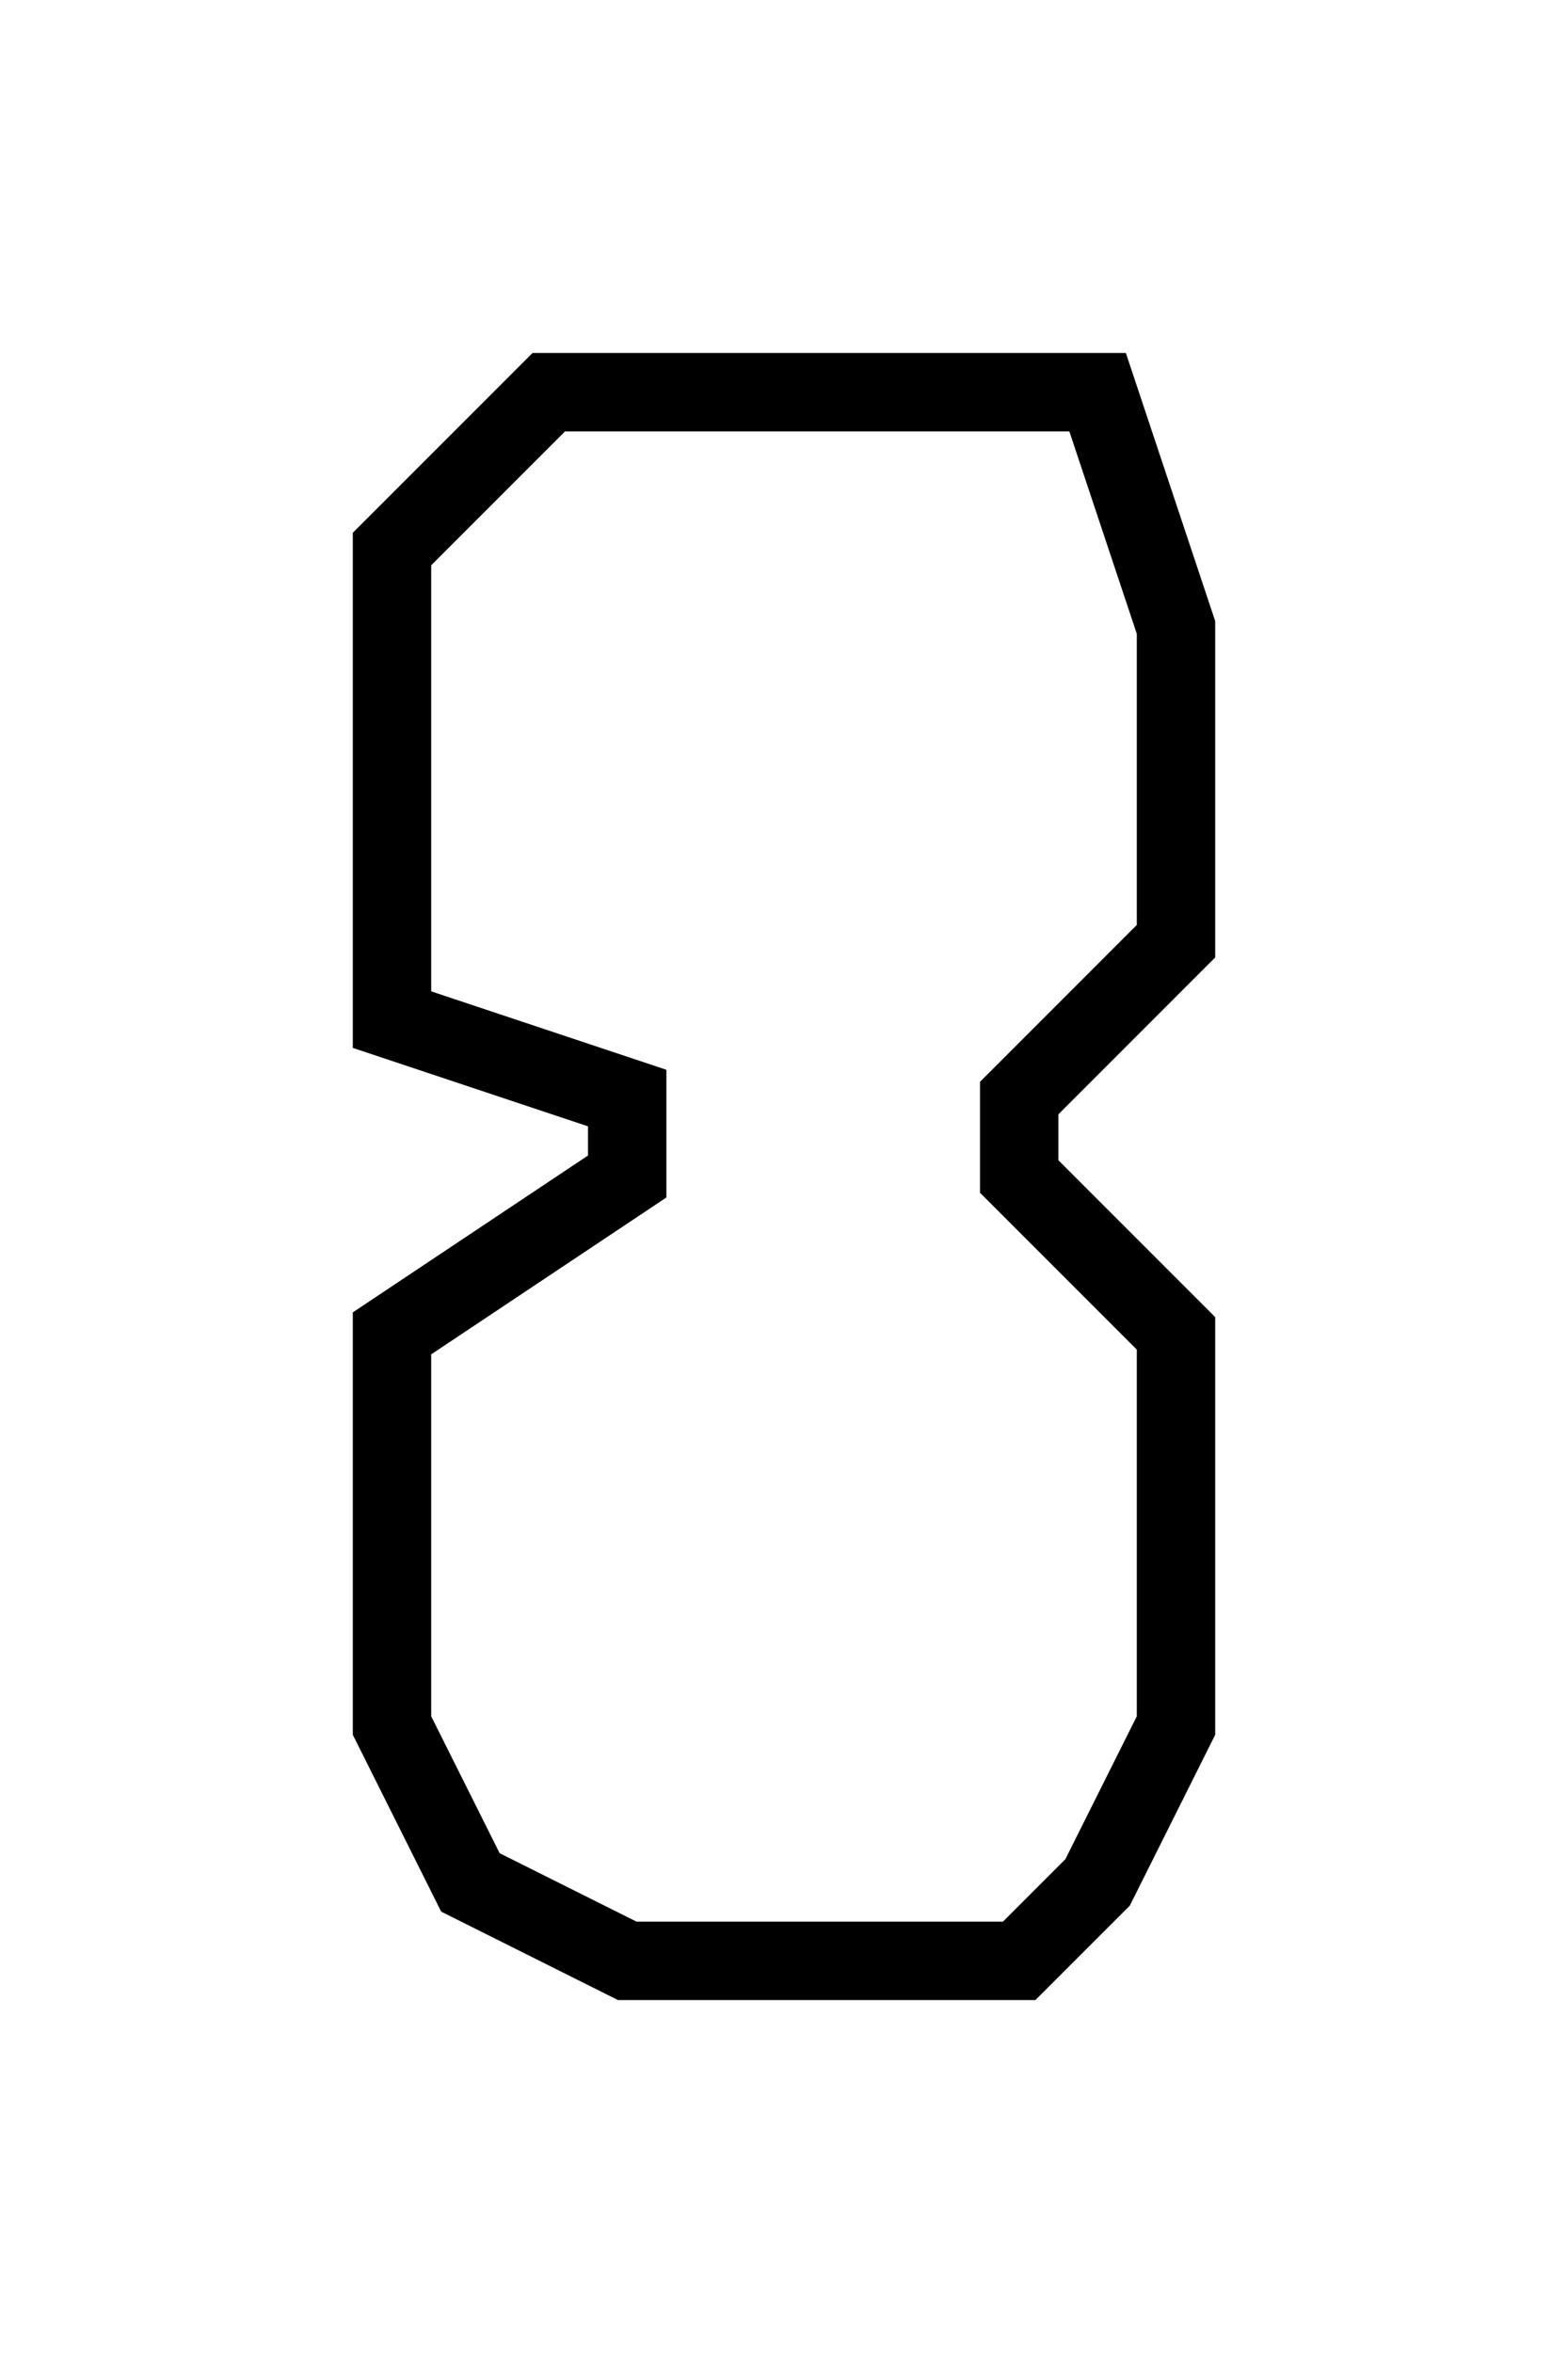 <?xml version="1.0" encoding="UTF-8" standalone="no"?>
<!-- Created with Inkscape (http://www.inkscape.org/) -->

<svg
   xmlns:dc="http://purl.org/dc/elements/1.1/"
   xmlns:cc="http://creativecommons.org/ns#"
   xmlns:rdf="http://www.w3.org/1999/02/22-rdf-syntax-ns#"
   xmlns:svg="http://www.w3.org/2000/svg"
   xmlns="http://www.w3.org/2000/svg"
   xmlns:sodipodi="http://sodipodi.sourceforge.net/DTD/sodipodi-0.dtd"
   xmlns:inkscape="http://www.inkscape.org/namespaces/inkscape"
   width="20"
   height="30"
   id="svg4096"
   version="1.1"
   inkscape:version="0.48.3.1 r9886"
   sodipodi:docname="8.svg">
  <defs
     id="defs4098" />
  <sodipodi:namedview
     id="base"
     pagecolor="#ffffff"
     bordercolor="#666666"
     borderopacity="1.0"
     inkscape:pageopacity="0.0"
     inkscape:pageshadow="2"
     inkscape:zoom="22.4"
     inkscape:cx="11.703531"
     inkscape:cy="15.838074"
     inkscape:document-units="px"
     inkscape:current-layer="layer1"
     showgrid="true"
     inkscape:window-width="840"
     inkscape:window-height="998"
     inkscape:window-x="2761"
     inkscape:window-y="24"
     inkscape:window-maximized="0">
    <inkscape:grid
       type="xygrid"
       id="grid4104"
       empspacing="5"
       visible="true"
       enabled="true"
       snapvisiblegridlinesonly="true" />
  </sodipodi:namedview>
  <g
     inkscape:label="Layer 1"
     inkscape:groupmode="layer"
     id="layer1"
     transform="translate(0,-1022.362)">
    <path
       style="fill:none;stroke:#000000;stroke-width:1px;stroke-linecap:butt;stroke-linejoin:miter;stroke-opacity:1"
       d="m 7,5 -2,2 0,6 3,1 0,1 -3,2 0,5 1,2 2,1 5,0 1,-1 1,-2 0,-5 -2,-2 0,-1 2,-2 0,-4 -1,-3 z"
       id="path3003"
       inkscape:connector-curvature="0"
       transform="translate(0,1022.362)"
       sodipodi:nodetypes="ccccccccccccccccccc" />
  </g>
</svg>

